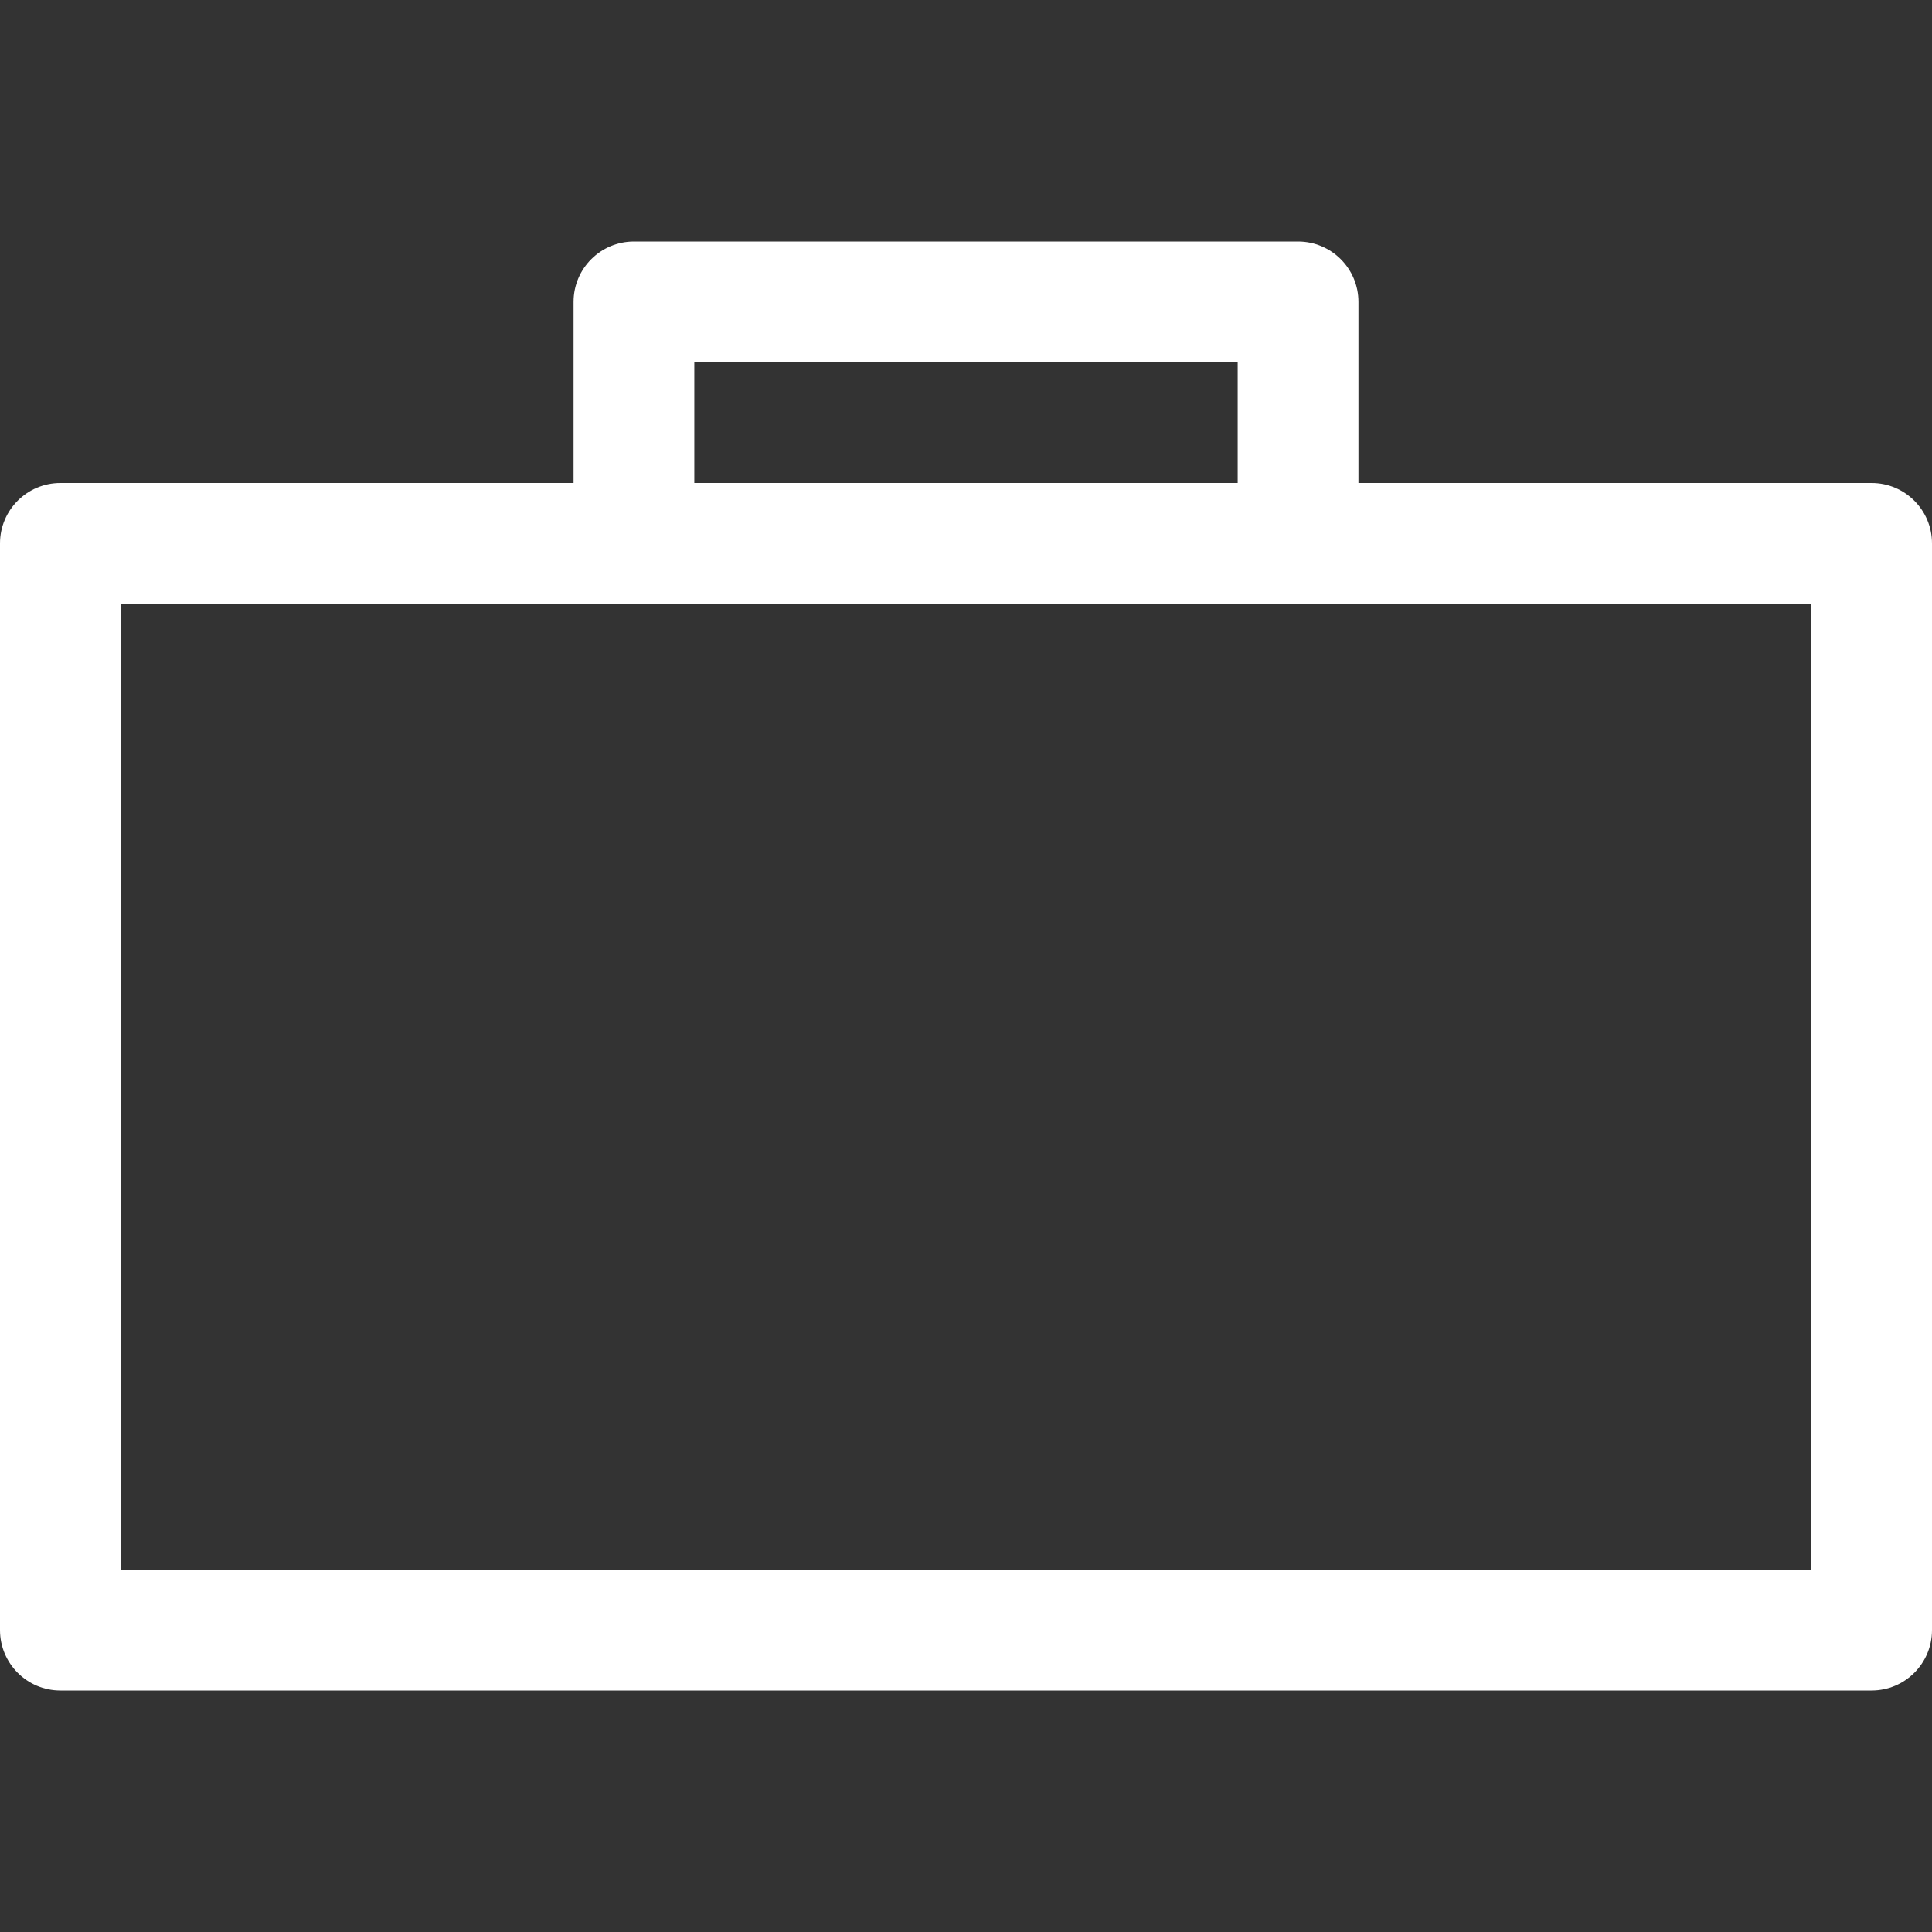 
<svg fill=" #ffffff" version="1.1" id="Ebene_1" xmlns="http://www.w3.org/2000/svg" xmlns:xlink="http://www.w3.org/1999/xlink"
	 width="800px" height="800px" viewBox="0 0 64 64" enable-background="new 0 0 64 64" xml:space="preserve">
<rect x="0" y="0" width="64" height="64" fill="#333333" stroke="none"/>
<g>
	<path d="M62,16H45v-6c0-1.104-0.896-2-2-2H21c-1.104,0-2,0.896-2,2v6H2c-1.104,0-2,0.896-2,2v36c0,1.104,0.896,2,2,2h60
		c1.104,0,2-0.896,2-2V18C64,16.896,63.104,16,62,16z M23,12h18v4H23V12z M60,52H4V20h56V52z"/>
</g>
</svg>
